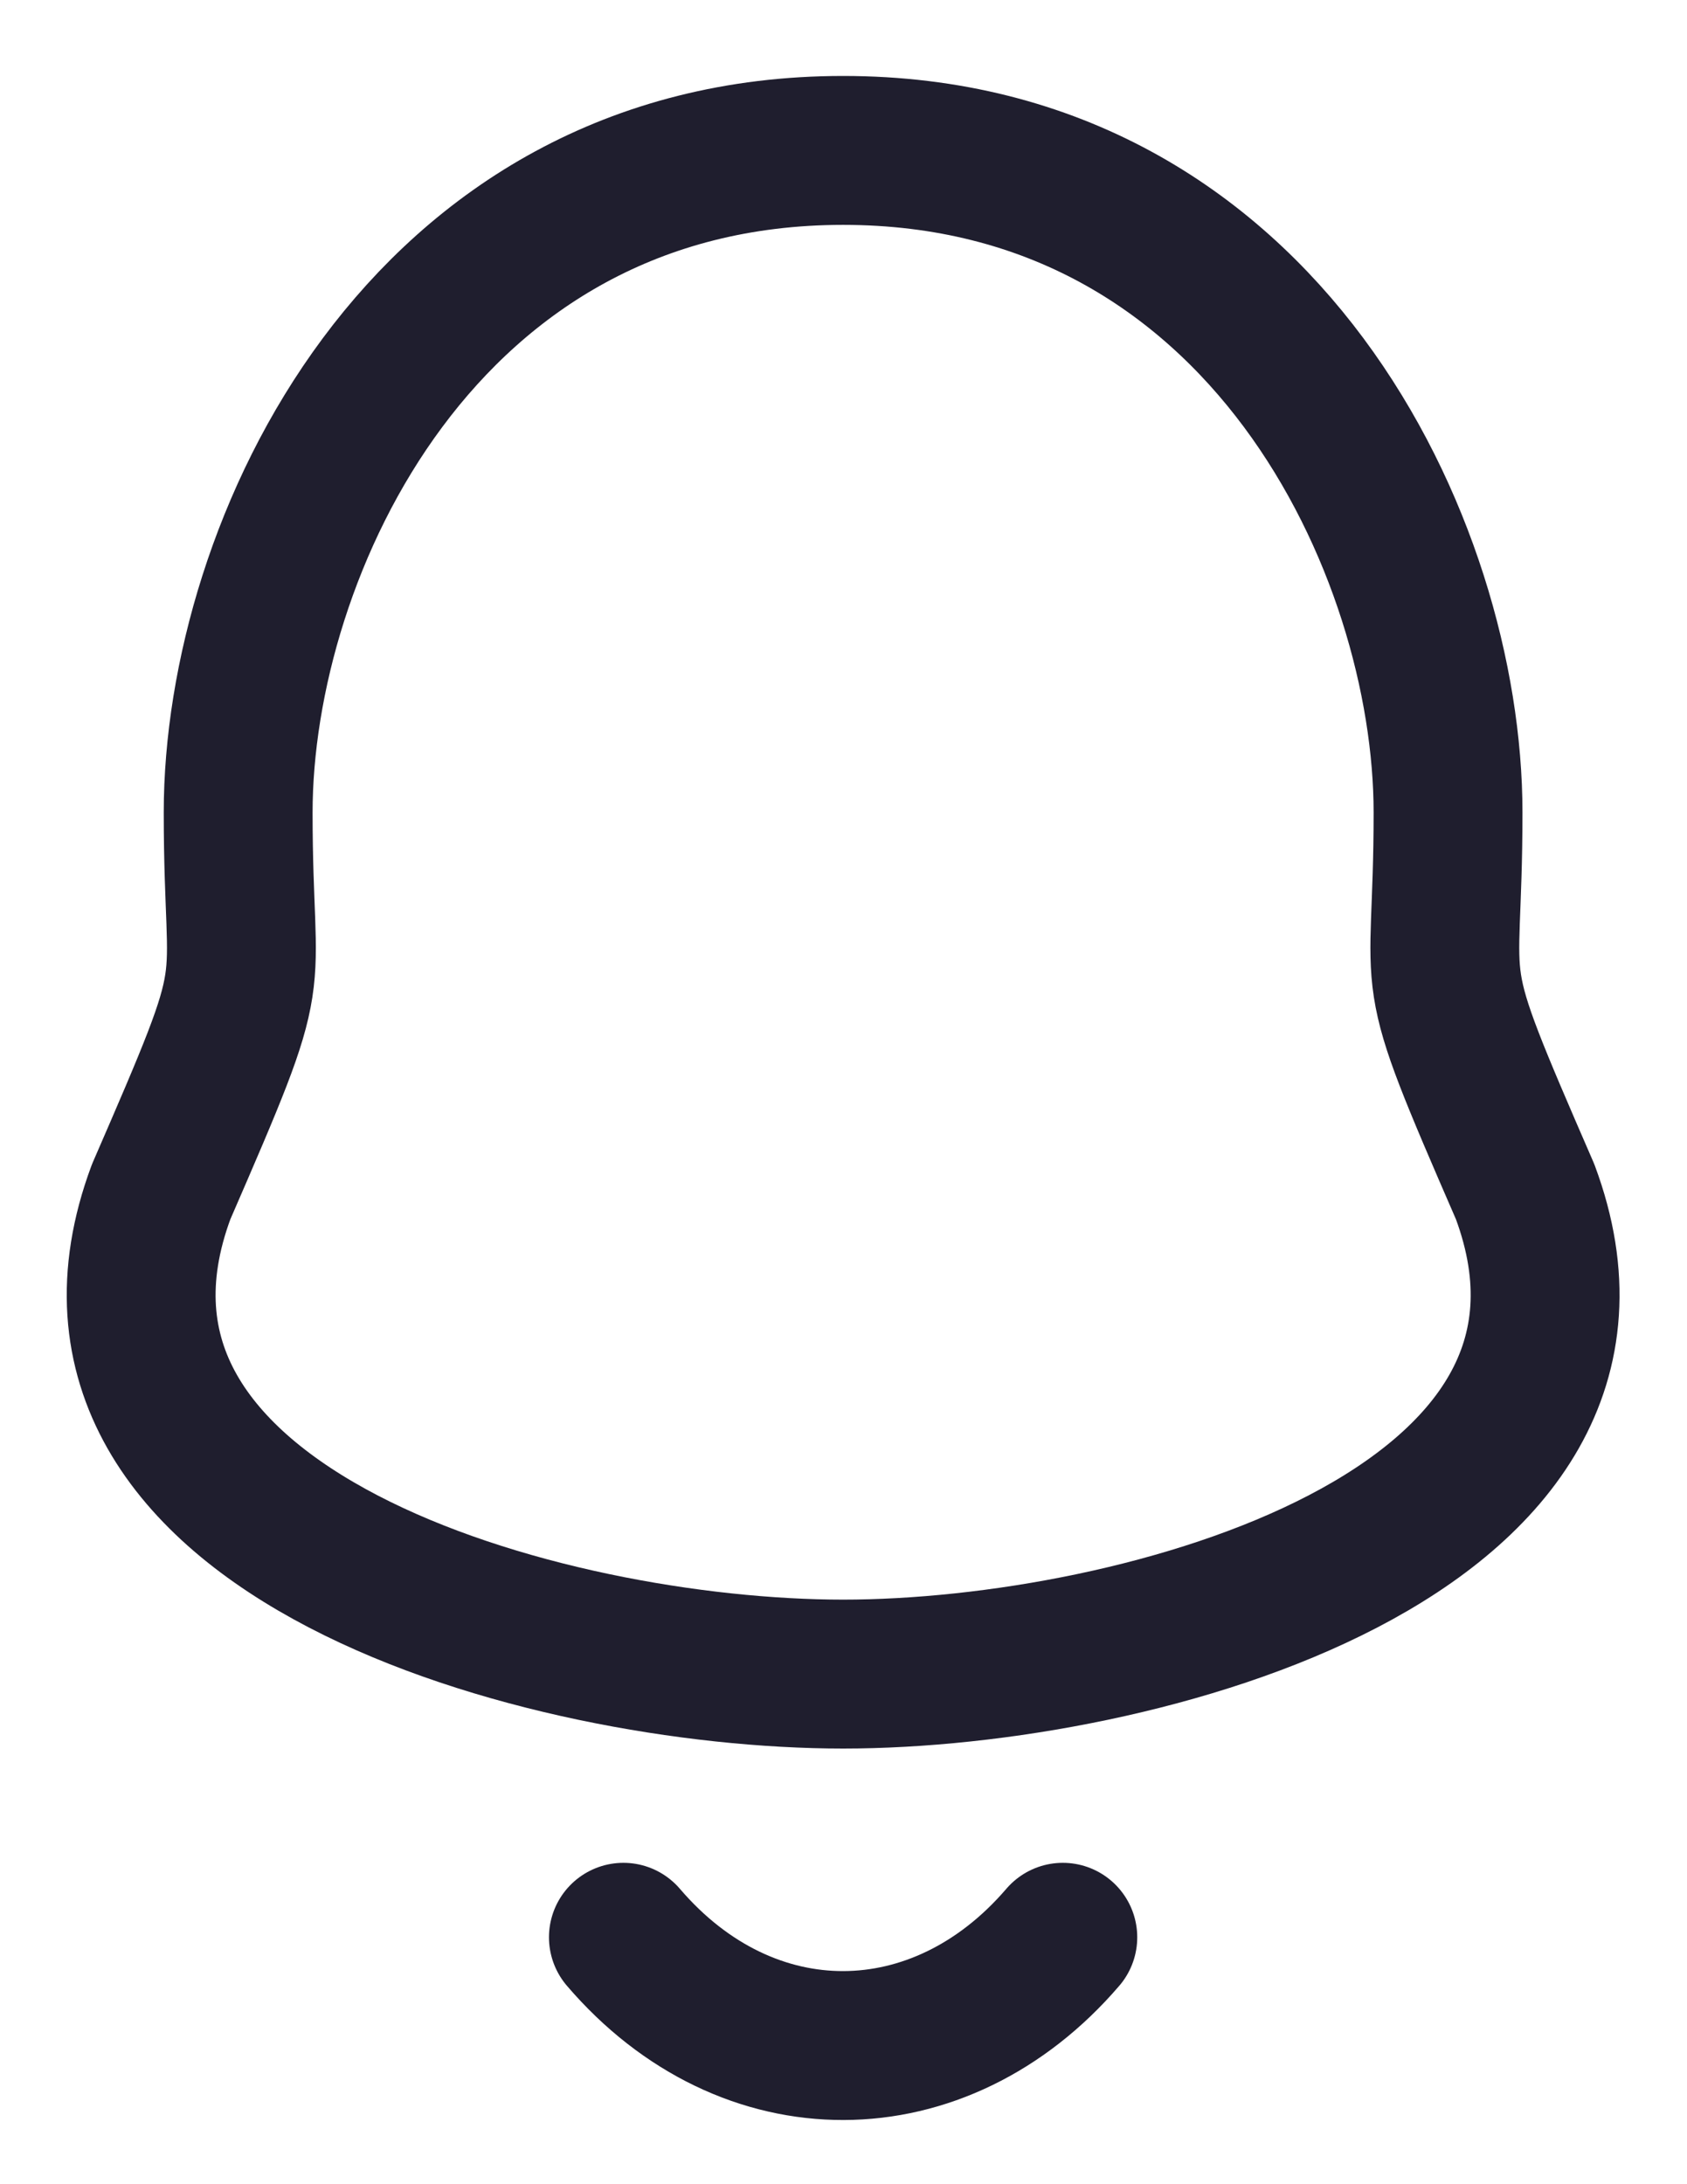 <svg width="17" height="22" viewBox="0 0 17 22" fill="none" xmlns="http://www.w3.org/2000/svg">
<g id="Notification">
<path id="Stroke 1" fill-rule="evenodd" clip-rule="evenodd" d="M8.496 1.515C4.247 1.515 2.4 5.53 2.4 8.184C2.4 10.168 2.676 9.584 1.624 12.004C0.339 15.453 5.506 16.862 8.496 16.862C11.485 16.862 16.653 15.453 15.369 12.004C14.317 9.584 14.592 10.168 14.592 8.184C14.592 5.53 12.745 1.515 8.496 1.515Z" stroke="#1F1E2E" stroke-width="1.5" stroke-linecap="round" stroke-linejoin="round"/>
<path id="Stroke 3" d="M10.71 19.513C9.47 20.958 7.535 20.976 6.282 19.513" stroke="#1F1E2E" stroke-width="1.5" stroke-linecap="round" stroke-linejoin="round"/>
</g>
</svg>
